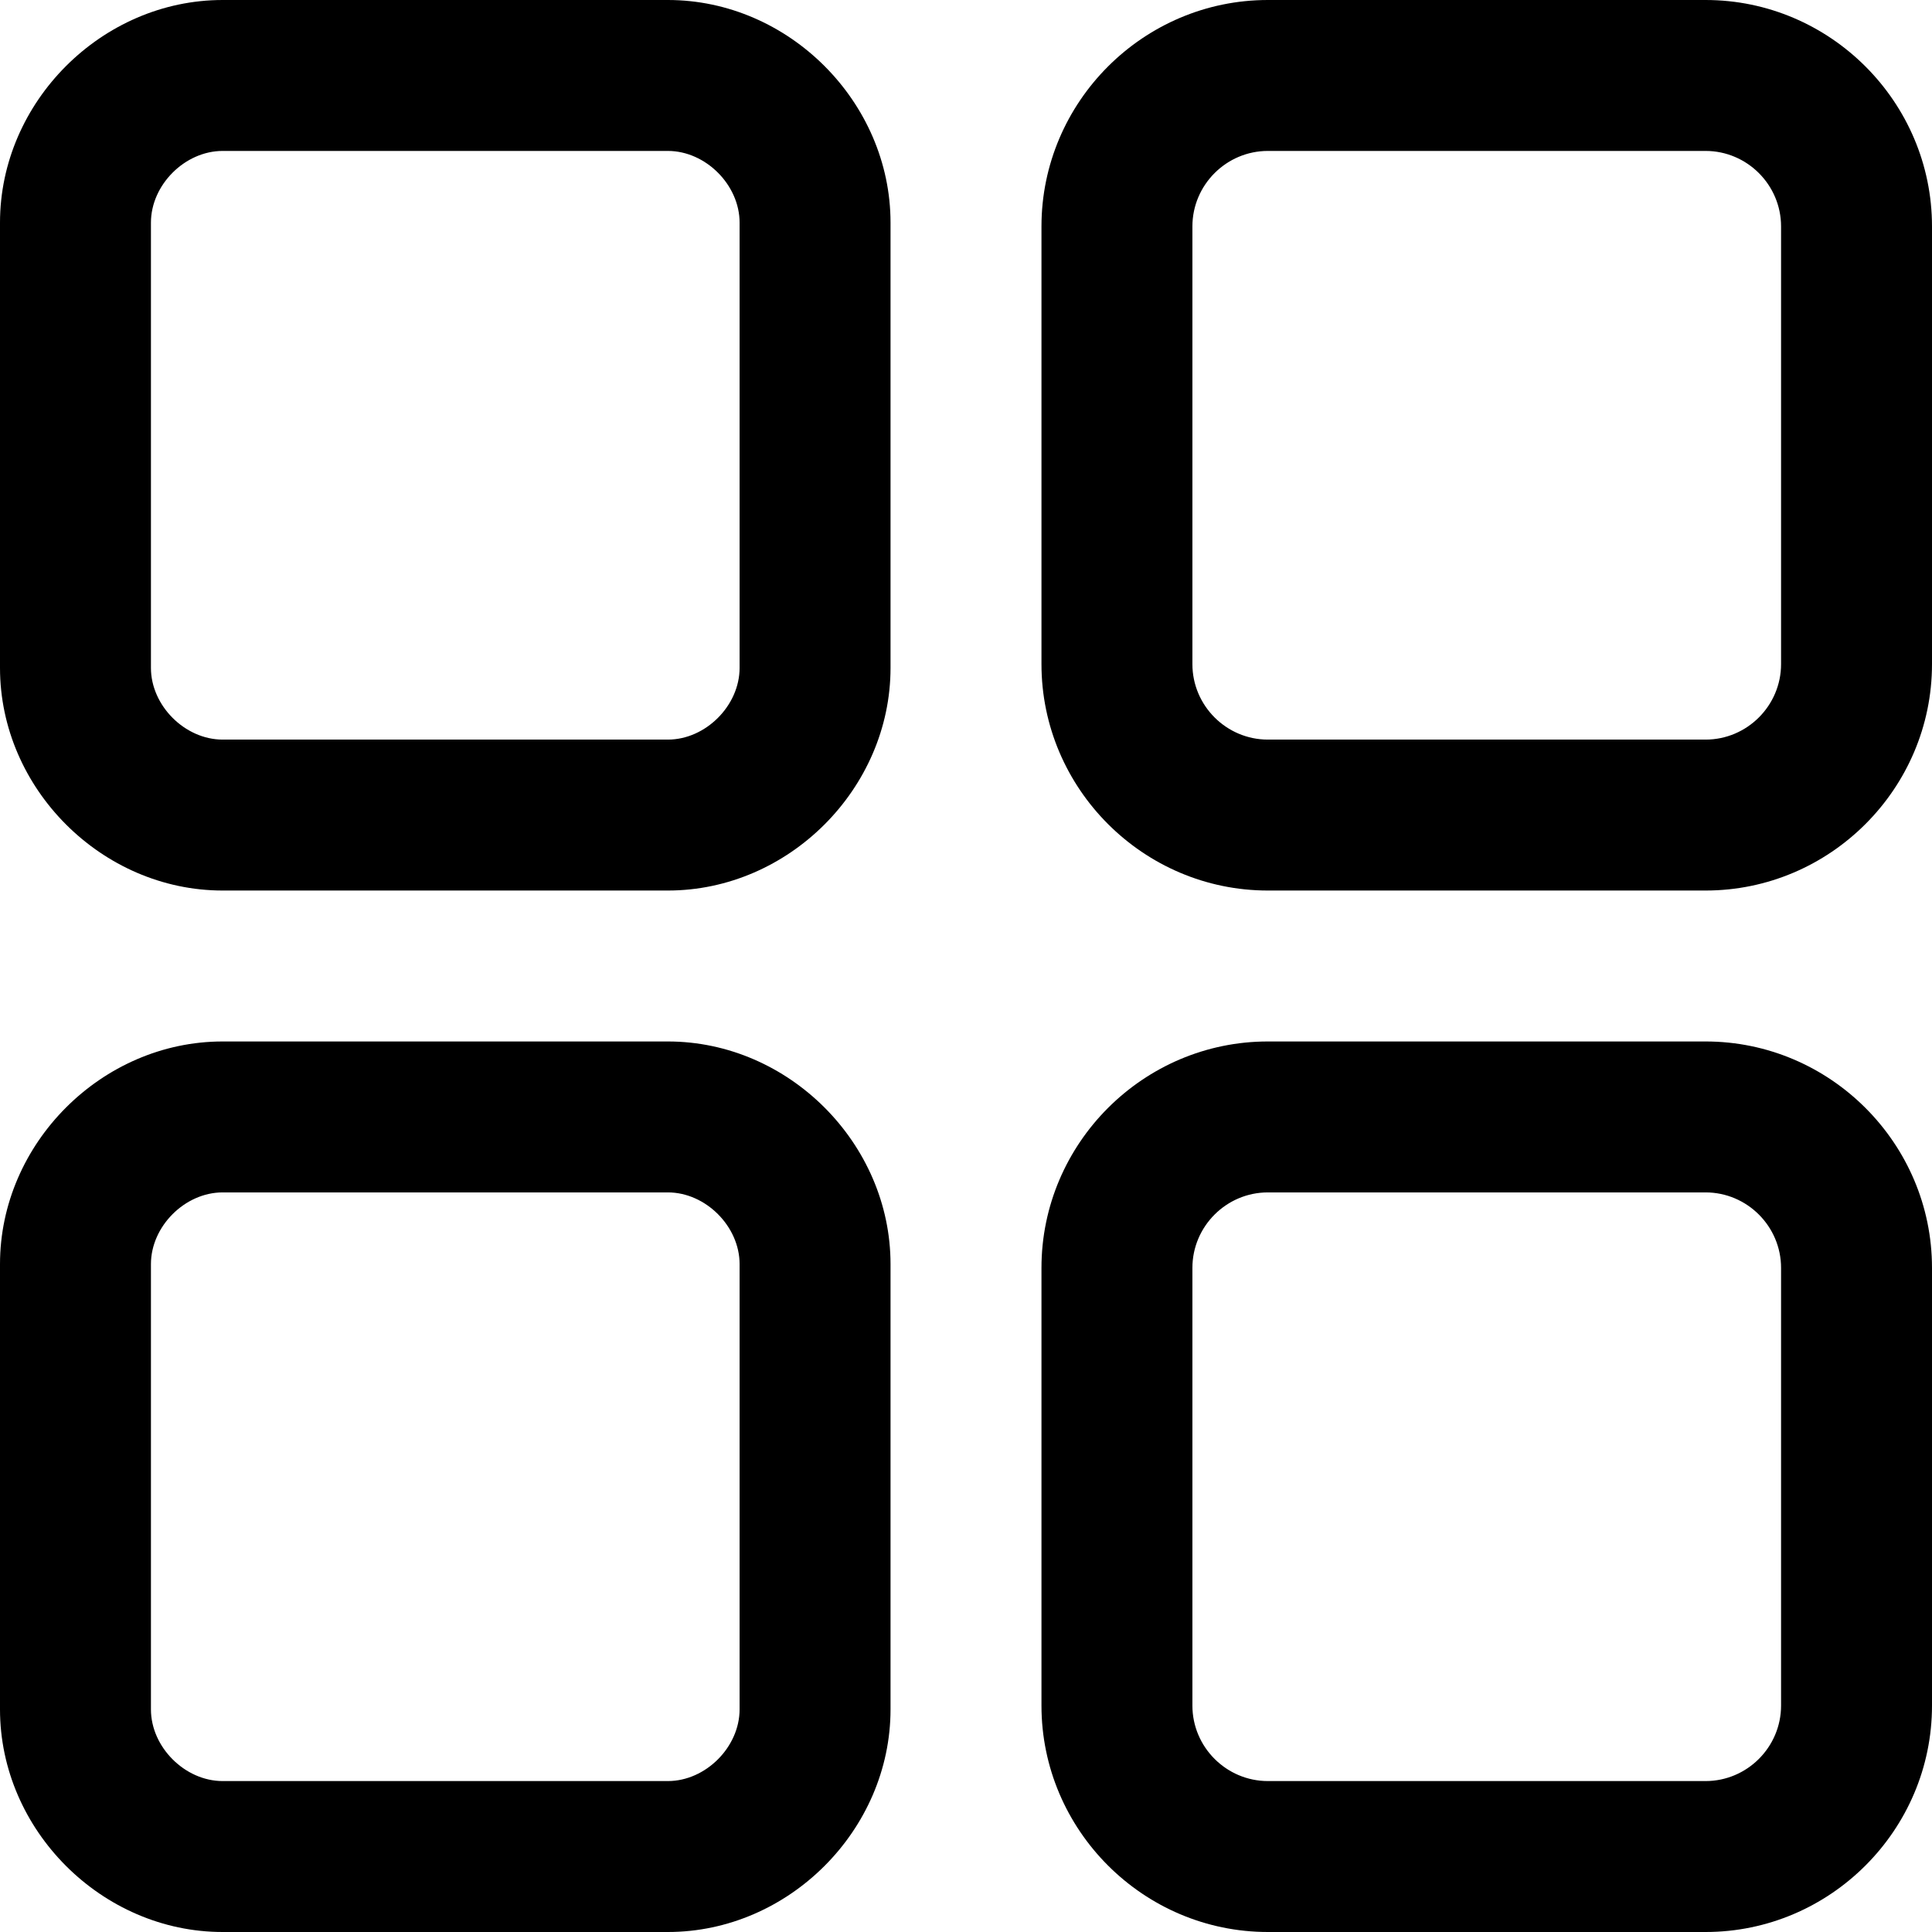 <svg xmlns="http://www.w3.org/2000/svg" width="512" height="512" version="1"><path fill="#000" d="M177 0H59C27 0 0 27 0 59v118c0 32 27 59 59 59h118c32 0 59-27 59-59V59c0-32-27-59-59-59zm19 177c0 10-9 19-19 19H59c-10 0-19-9-19-19V59c0-10 9-19 19-19h118c10 0 19 9 19 19v118zM452 0H336c-33 0-60 27-60 60v116c0 33 27 60 60 60h116c33 0 60-27 60-60V60c0-33-27-60-60-60zm20 176c0 11-9 20-20 20H336c-11 0-20-9-20-20V60c0-11 9-20 20-20h116c11 0 20 9 20 20v116zM177 276H59c-32 0-59 27-59 59v118c0 32 27 59 59 59h118c32 0 59-27 59-59V335c0-32-27-59-59-59zm19 177c0 10-9 19-19 19H59c-10 0-19-9-19-19V335c0-10 9-19 19-19h118c10 0 19 9 19 19v118zM452 276H336c-33 0-60 27-60 60v116c0 33 27 60 60 60h116c33 0 60-27 60-60V336c0-33-27-60-60-60zm20 176c0 11-9 20-20 20H336c-11 0-20-9-20-20V336c0-11 9-20 20-20h116c11 0 20 9 20 20v116z"/></svg>